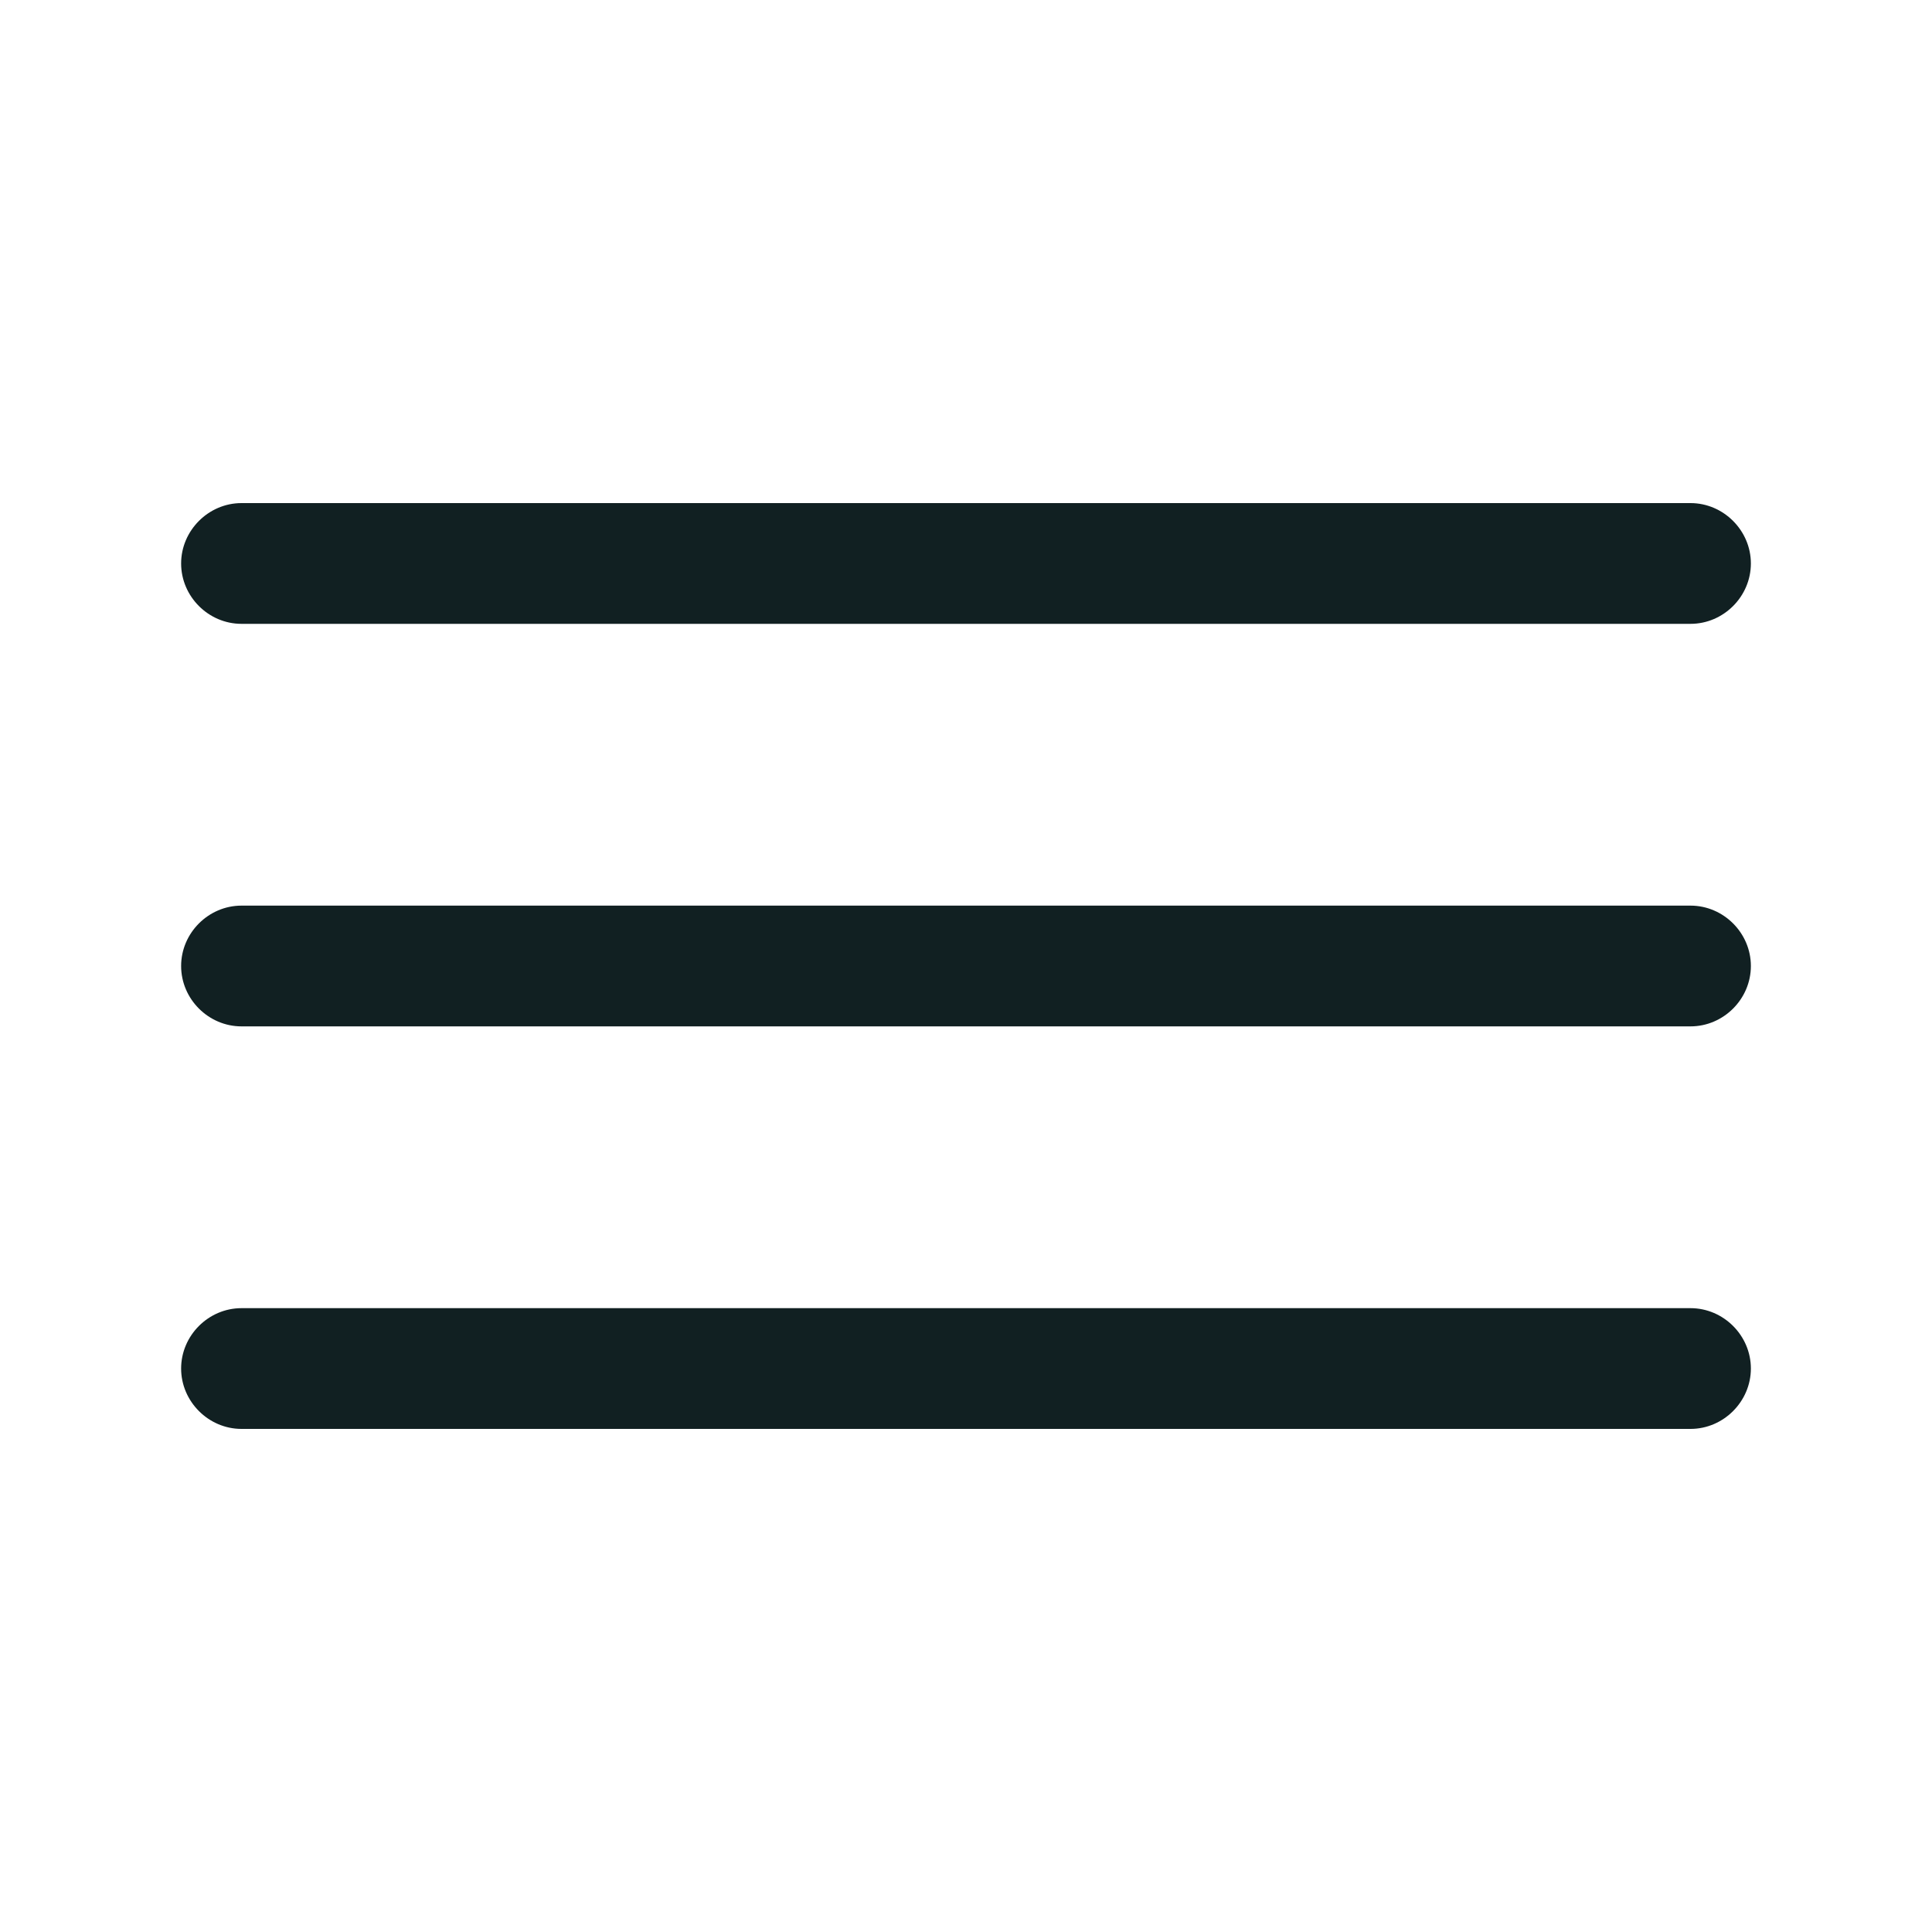 <svg width="20" height="20" viewBox="0 0 20 20" fill="none" xmlns="http://www.w3.org/2000/svg">
<path d="M17.5 6.458H2.5C2.158 6.458 1.875 6.175 1.875 5.833C1.875 5.492 2.158 5.208 2.5 5.208H17.5C17.842 5.208 18.125 5.492 18.125 5.833C18.125 6.175 17.842 6.458 17.5 6.458Z" fill="#112022"/>
<path d="M17.5 10.625H2.5C2.158 10.625 1.875 10.342 1.875 10C1.875 9.658 2.158 9.375 2.5 9.375H17.5C17.842 9.375 18.125 9.658 18.125 10C18.125 10.342 17.842 10.625 17.5 10.625Z" fill="#112022"/>
<path d="M17.5 14.792H2.5C2.158 14.792 1.875 14.508 1.875 14.167C1.875 13.825 2.158 13.542 2.5 13.542H17.5C17.842 13.542 18.125 13.825 18.125 14.167C18.125 14.508 17.842 14.792 17.5 14.792Z" fill="#112022"/>
</svg>
